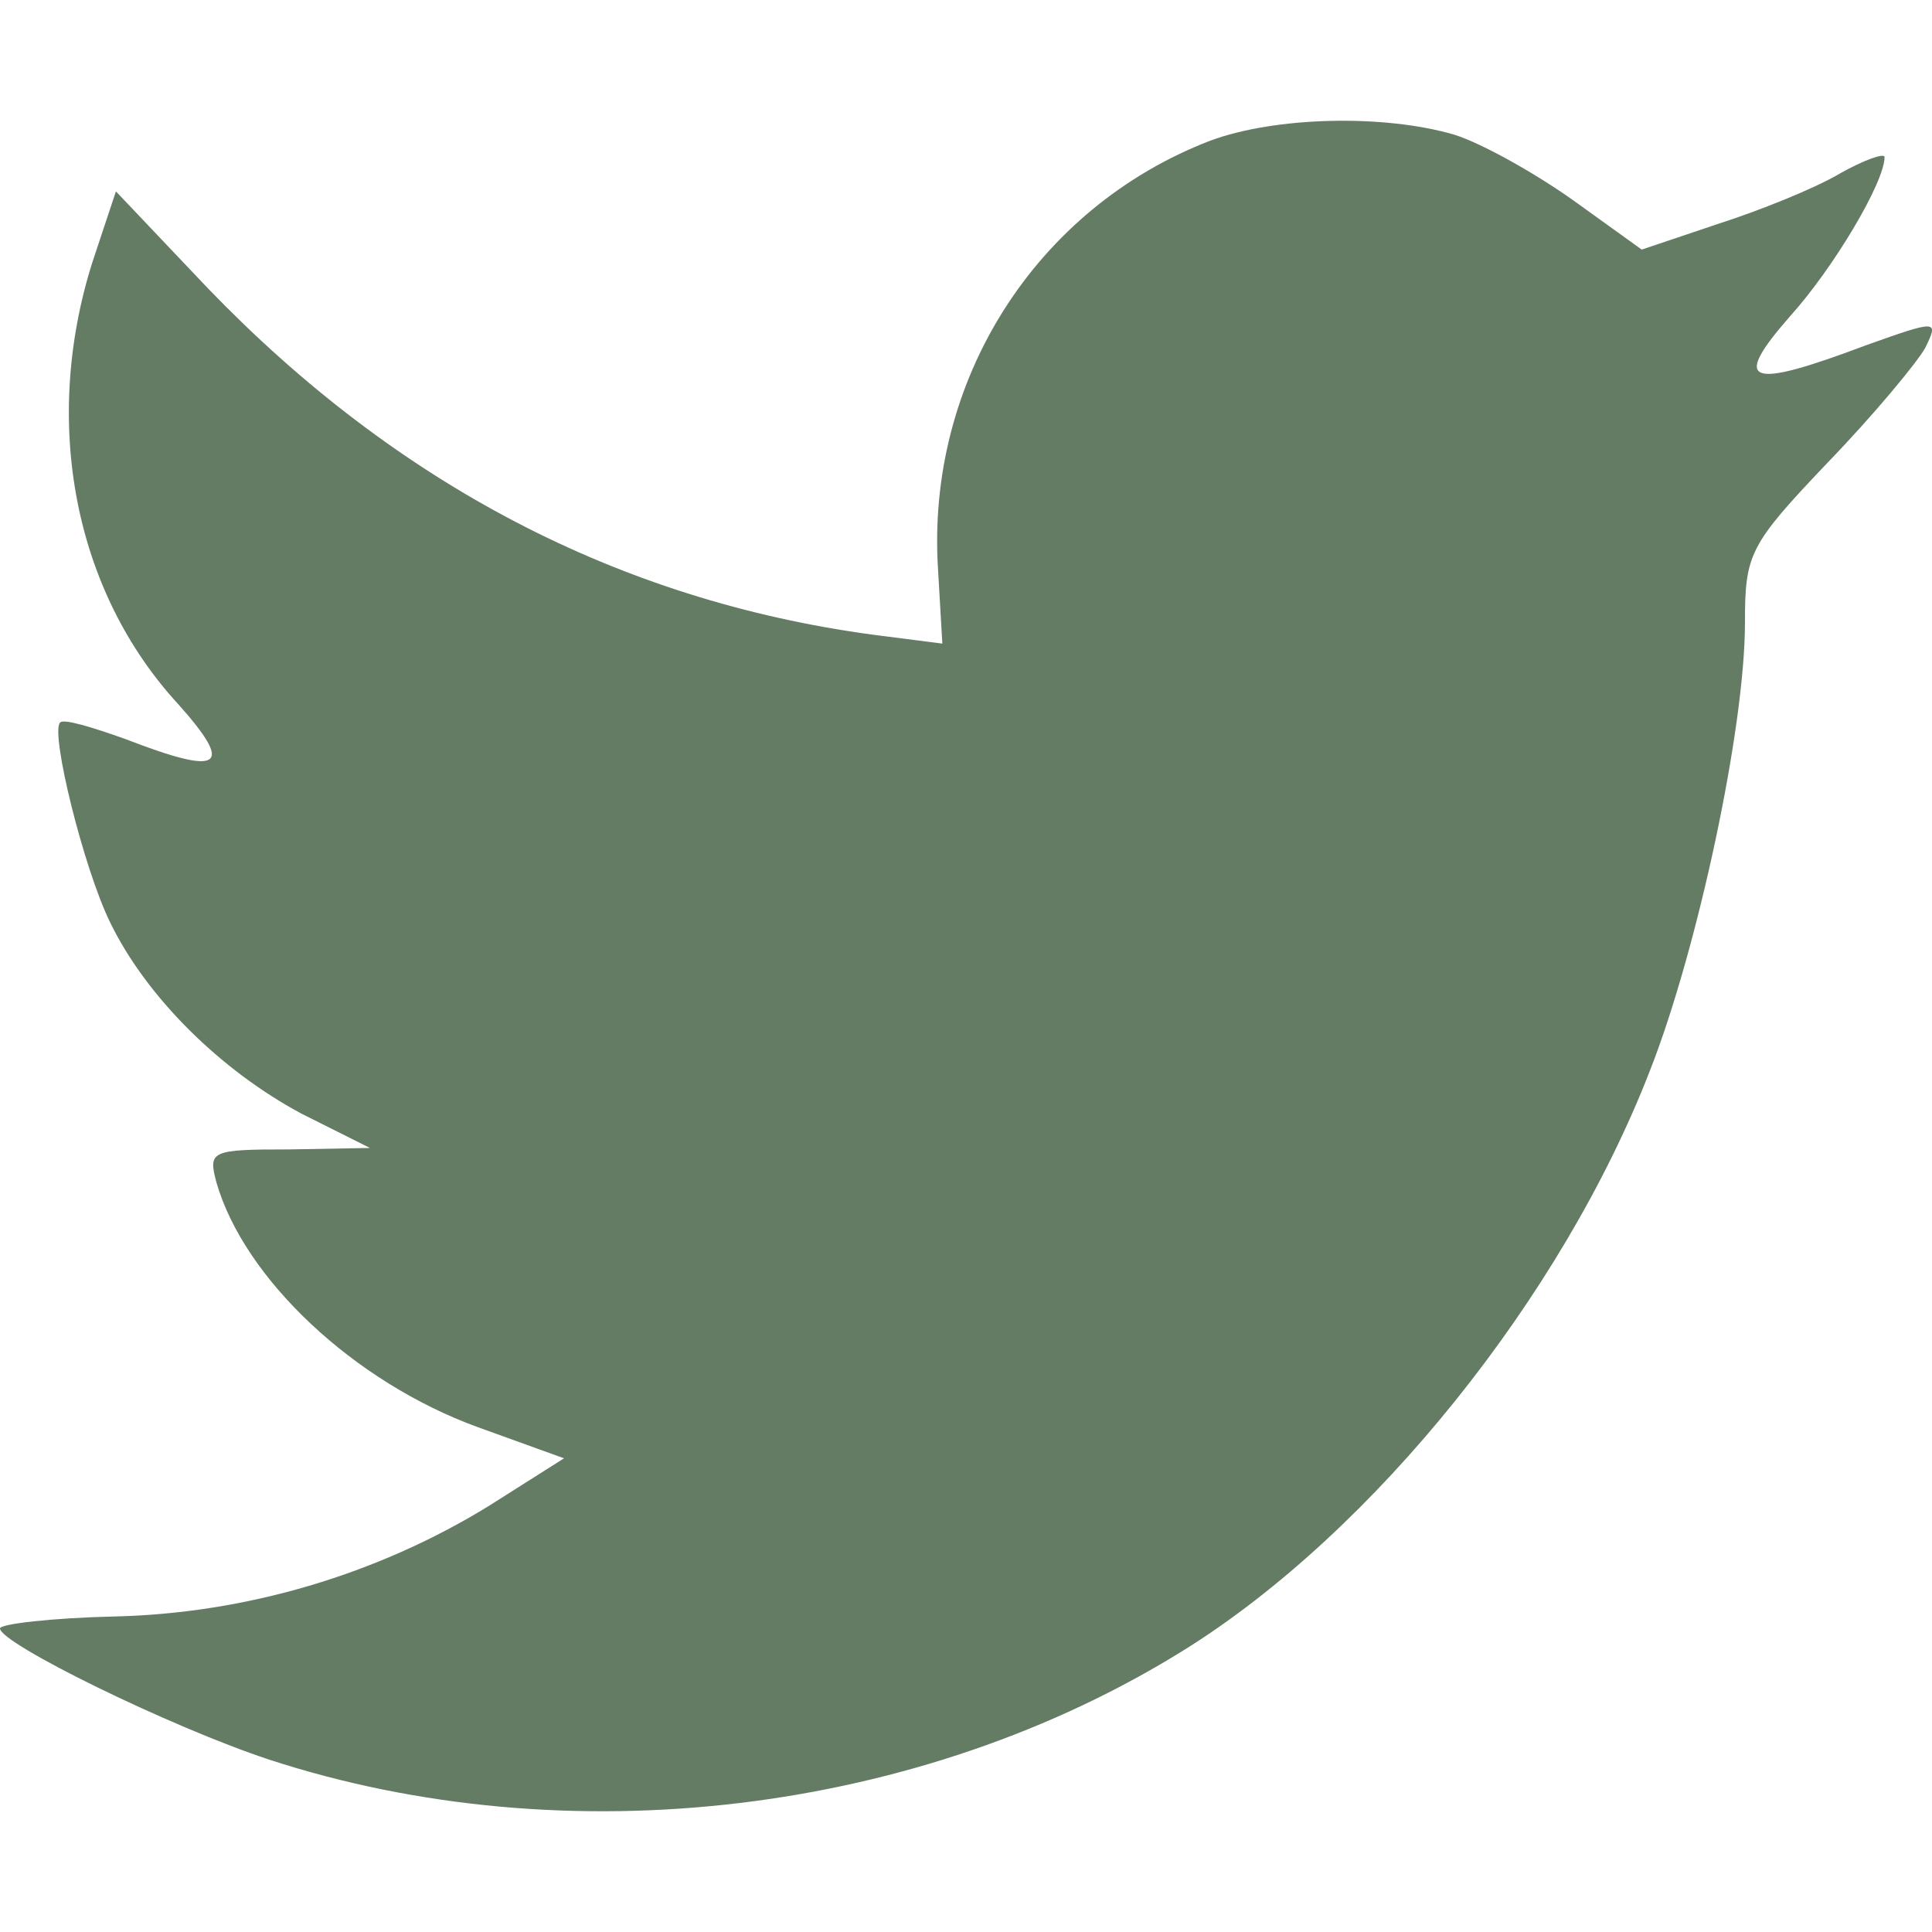 <svg width="16" height="16" viewBox="0 0 16 16" fill="none" xmlns="http://www.w3.org/2000/svg">
<path fill-rule="evenodd" clip-rule="evenodd" d="M7.769 4.724L7.804 5.33L7.226 5.256C5.121 4.971 3.283 4.007 1.723 2.389L0.96 1.585L0.763 2.178C0.347 3.501 0.613 4.897 1.48 5.836C1.942 6.355 1.838 6.43 1.04 6.121C0.763 6.022 0.52 5.948 0.497 5.985C0.416 6.071 0.694 7.196 0.913 7.641C1.214 8.259 1.827 8.864 2.497 9.223L3.064 9.507L2.393 9.519C1.746 9.519 1.723 9.531 1.792 9.791C2.023 10.594 2.936 11.447 3.954 11.818L4.671 12.077L4.046 12.473C3.121 13.041 2.035 13.362 0.948 13.387C0.428 13.399 0 13.449 0 13.486C0 13.61 1.41 14.302 2.231 14.573C4.694 15.377 7.619 15.031 9.815 13.659C11.376 12.683 12.937 10.742 13.665 8.864C14.058 7.863 14.451 6.034 14.451 5.157C14.451 4.588 14.486 4.514 15.133 3.834C15.515 3.439 15.873 3.006 15.943 2.883C16.058 2.648 16.047 2.648 15.457 2.858C14.474 3.229 14.335 3.179 14.821 2.623C15.179 2.228 15.607 1.511 15.607 1.301C15.607 1.264 15.434 1.326 15.237 1.437C15.029 1.561 14.567 1.746 14.22 1.857L13.596 2.067L13.029 1.659C12.717 1.437 12.278 1.19 12.046 1.116C11.457 0.943 10.555 0.967 10.023 1.165C8.578 1.721 7.665 3.155 7.769 4.724Z" fill="#647B64"/>
</svg>
